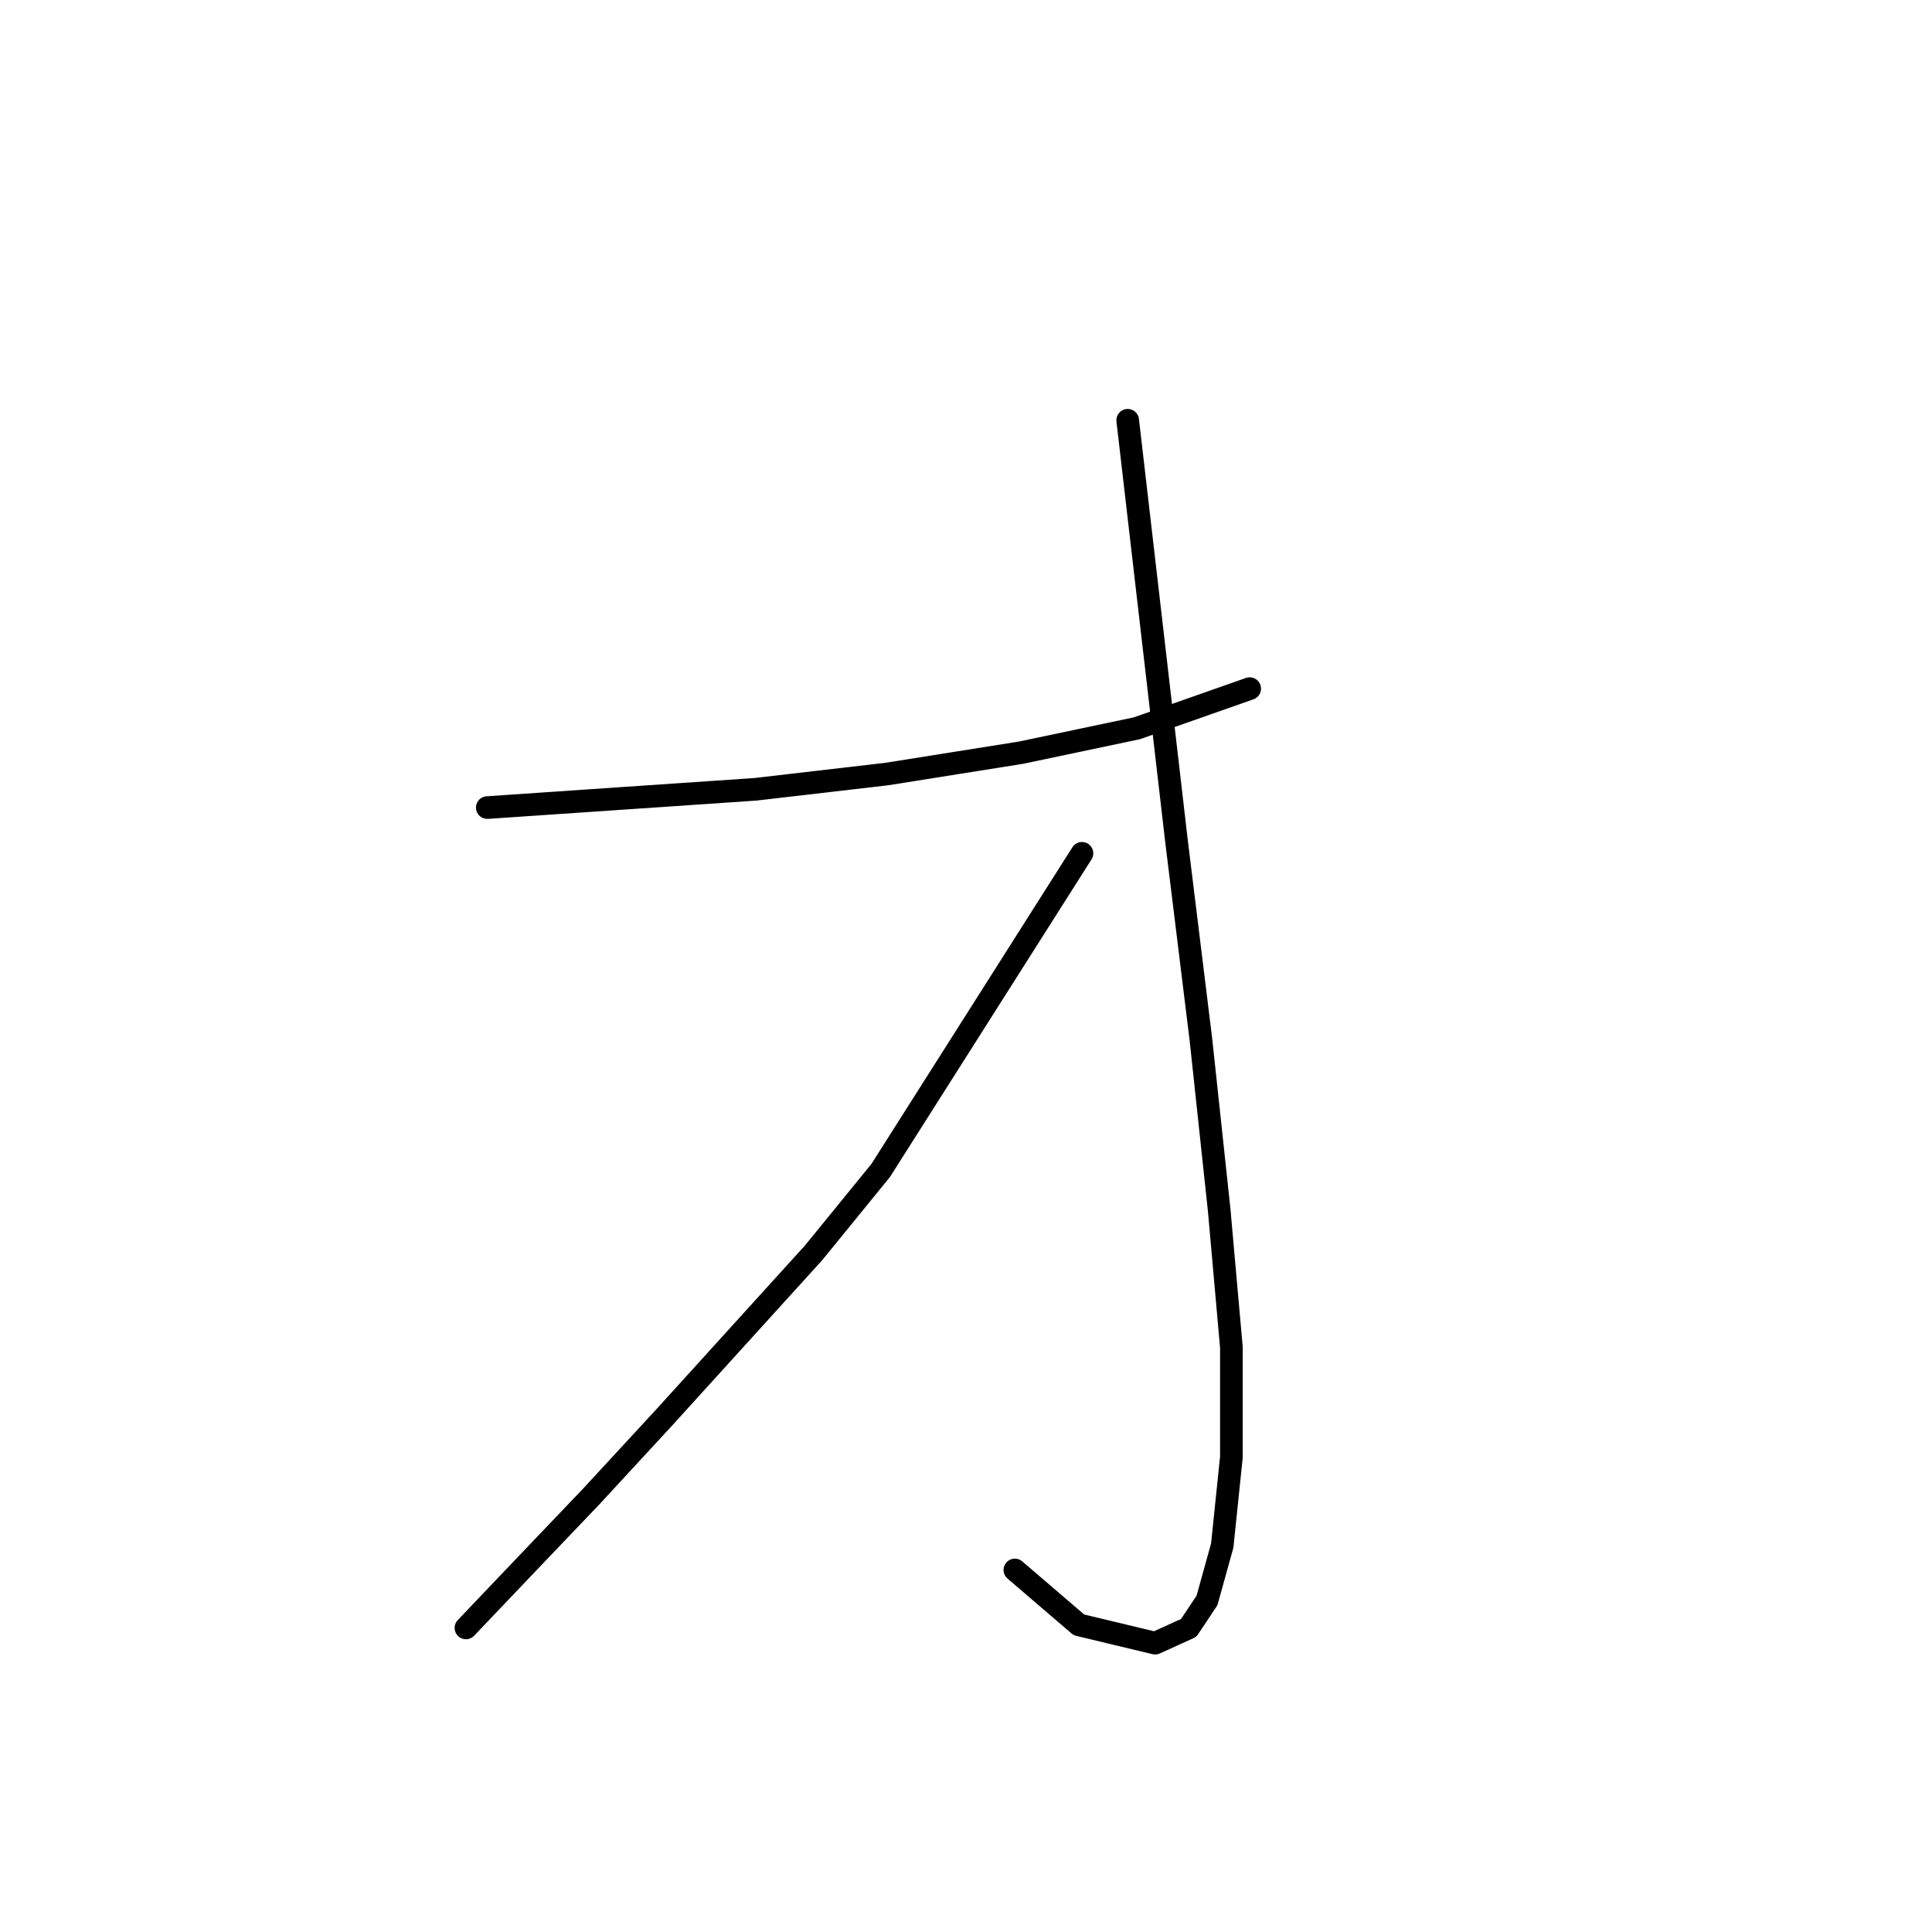 <?xml version="1.0" standalone="no"?>
    <svg width="256" height="256" xmlns="http://www.w3.org/2000/svg" version="1.1">
    <polyline stroke="black" stroke-width="3" stroke-linecap="round" fill="transparent" stroke-linejoin="round" points="64.569 107.009 82.349 105.796 100.128 104.584 117.504 102.564 135.283 99.735 150.639 96.502 165.59 91.249 165.59 91.249 " />
        <polyline stroke="black" stroke-width="3" stroke-linecap="round" fill="transparent" stroke-linejoin="round" points="149.426 55.69 152.659 83.572 155.892 111.453 159.124 137.719 161.549 160.347 163.165 178.531 163.165 193.078 161.953 204.797 159.932 212.07 157.508 215.707 153.063 217.727 142.961 215.303 134.475 208.029 134.475 208.029 " />
        <polyline stroke="black" stroke-width="3" stroke-linecap="round" fill="transparent" stroke-linejoin="round" points="143.365 113.07 130.03 134.082 116.696 155.094 107.806 166.005 88.006 187.825 78.308 198.331 69.822 207.221 61.74 215.707 61.74 215.707 " />
        </svg>
